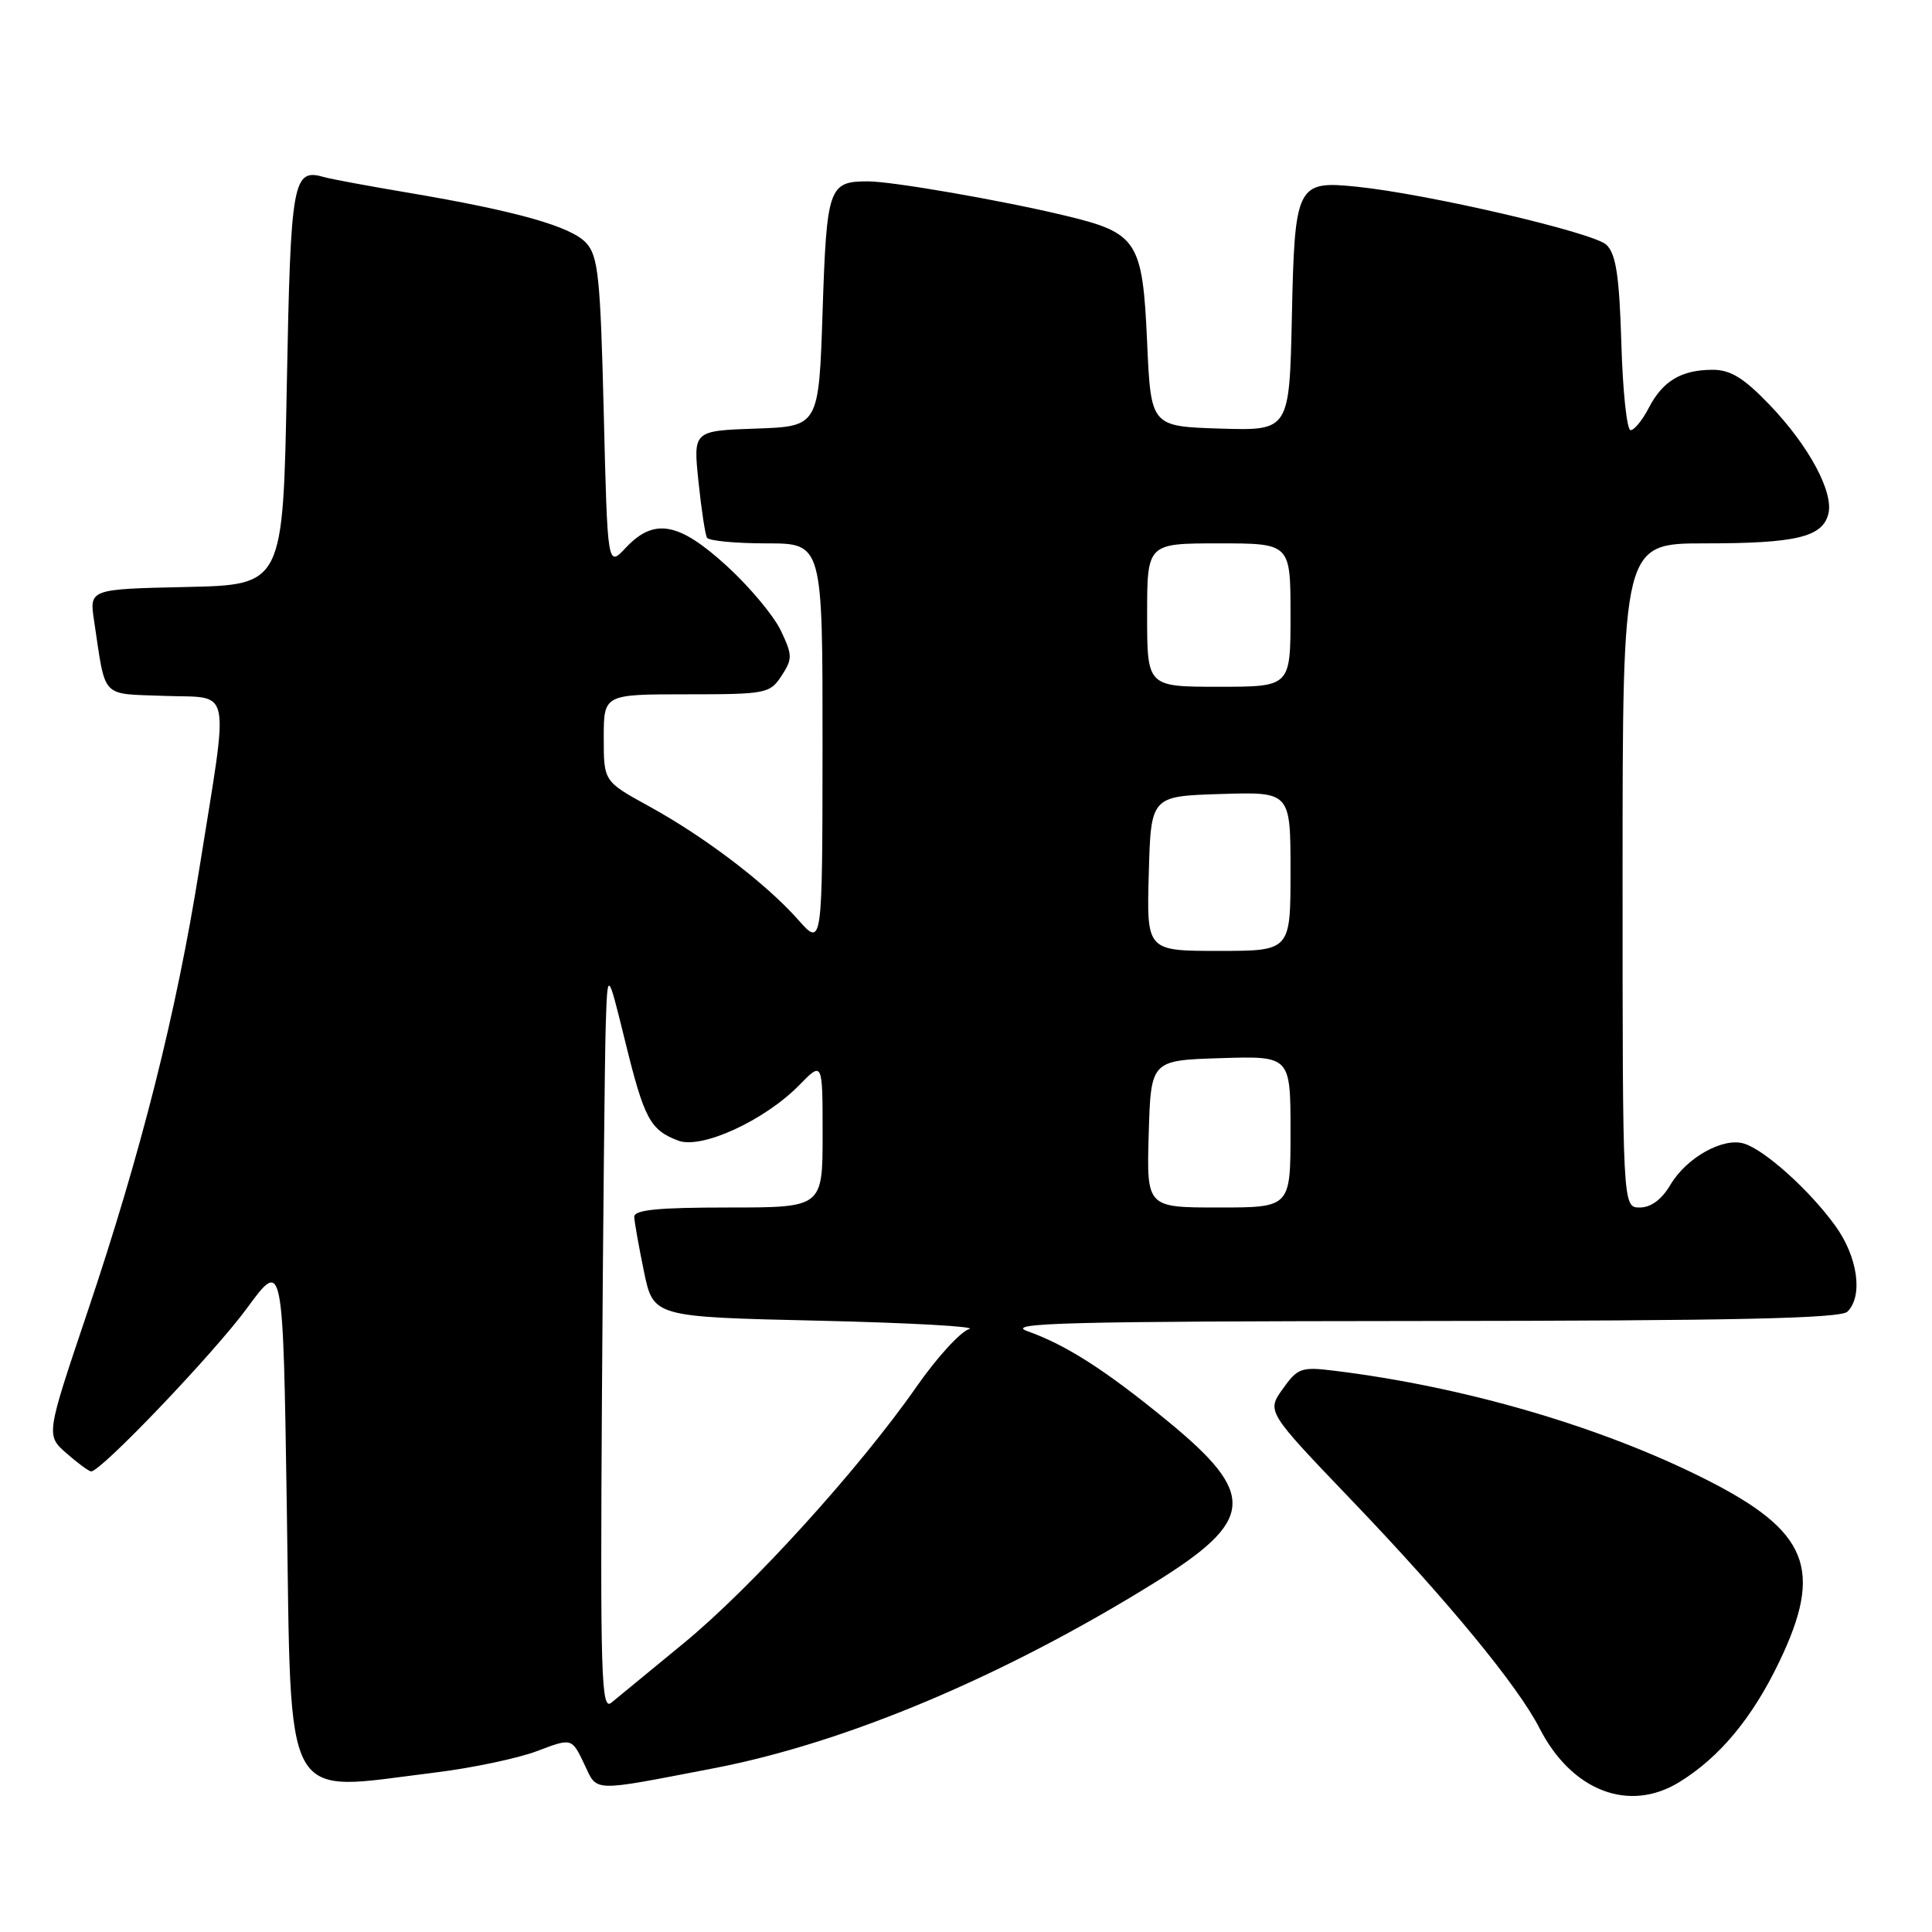 <?xml version="1.0" encoding="UTF-8" standalone="no"?>
<!DOCTYPE svg PUBLIC "-//W3C//DTD SVG 1.1//EN" "http://www.w3.org/Graphics/SVG/1.1/DTD/svg11.dtd" >
<svg xmlns="http://www.w3.org/2000/svg" xmlns:xlink="http://www.w3.org/1999/xlink" version="1.1" viewBox="0 0 256 256">
 <g >
 <path fill="currentColor"
d=" M 222.50 236.15 C 227.84 232.87 232.18 227.66 235.75 220.22 C 241.67 207.91 239.64 202.89 226.00 196.01 C 212.15 189.03 194.08 183.75 176.80 181.63 C 172.43 181.09 171.95 181.26 169.97 184.04 C 167.84 187.03 167.84 187.03 179.08 198.77 C 191.72 211.96 201.14 223.39 203.99 228.99 C 208.24 237.30 215.83 240.24 222.50 236.15 Z  M 94.50 234.32 C 112.02 230.96 132.91 222.17 152.98 209.72 C 166.31 201.45 166.59 198.03 154.68 188.27 C 146.48 181.55 141.31 178.23 136.12 176.38 C 133.08 175.29 141.39 175.08 188.05 175.04 C 229.87 175.01 243.90 174.70 244.80 173.80 C 246.90 171.70 246.16 166.52 243.17 162.40 C 239.78 157.72 233.90 152.42 231.12 151.54 C 228.35 150.66 223.48 153.37 221.34 156.99 C 220.19 158.94 218.76 160.00 217.28 160.00 C 215.00 160.00 215.00 160.00 215.00 116.00 C 215.00 72.00 215.00 72.00 225.93 72.00 C 237.98 72.00 241.46 71.17 242.26 68.12 C 243.01 65.25 239.70 59.09 234.48 53.64 C 231.07 50.09 229.31 49.00 226.95 49.00 C 222.80 49.00 220.33 50.47 218.48 54.03 C 217.64 55.66 216.55 57.00 216.06 57.00 C 215.57 57.00 215.02 51.84 214.84 45.53 C 214.57 36.61 214.14 33.71 212.88 32.45 C 211.27 30.84 189.21 25.70 179.77 24.74 C 171.82 23.92 171.55 24.45 171.18 41.95 C 170.85 57.07 170.85 57.07 161.68 56.79 C 152.50 56.50 152.50 56.50 152.00 45.35 C 151.40 31.90 150.73 30.87 141.18 28.58 C 132.70 26.54 118.26 24.04 115.00 24.03 C 109.81 24.03 109.54 24.80 109.00 41.21 C 108.50 56.50 108.50 56.50 100.17 56.79 C 91.85 57.08 91.85 57.08 92.55 63.79 C 92.93 67.48 93.44 70.84 93.68 71.25 C 93.92 71.66 97.47 72.00 101.56 72.00 C 109.00 72.00 109.00 72.00 108.99 98.75 C 108.97 125.50 108.97 125.50 105.74 121.85 C 101.47 117.04 93.40 110.90 85.99 106.83 C 80.00 103.54 80.00 103.54 80.00 97.77 C 80.00 92.00 80.00 92.00 90.98 92.00 C 101.51 92.00 102.02 91.90 103.55 89.56 C 105.02 87.32 105.02 86.83 103.46 83.55 C 102.53 81.59 99.31 77.74 96.30 74.99 C 89.94 69.18 86.67 68.59 82.92 72.58 C 80.50 75.17 80.50 75.17 80.00 54.69 C 79.56 36.77 79.27 33.96 77.69 32.21 C 75.70 30.01 68.46 27.96 54.00 25.52 C 48.77 24.64 43.83 23.72 43.00 23.48 C 38.78 22.26 38.52 23.69 38.00 51.21 C 37.50 77.50 37.50 77.50 24.67 77.78 C 11.83 78.06 11.83 78.06 12.47 82.28 C 14.05 92.75 13.24 91.88 21.82 92.21 C 30.83 92.55 30.37 90.29 26.43 115.00 C 23.36 134.26 18.72 152.66 11.59 173.84 C 6.09 190.17 6.09 190.17 8.79 192.55 C 10.28 193.86 11.76 194.95 12.07 194.97 C 13.33 195.04 28.32 179.35 32.75 173.31 C 37.50 166.84 37.50 166.84 38.00 199.51 C 38.62 240.01 37.17 237.38 57.50 234.89 C 62.45 234.29 68.58 233.00 71.13 232.04 C 75.76 230.28 75.76 230.28 77.39 233.69 C 79.21 237.51 78.10 237.47 94.50 234.32 Z  M 79.76 185.18 C 79.91 162.26 80.13 140.12 80.26 136.00 C 80.50 128.50 80.50 128.50 82.84 138.00 C 85.37 148.28 86.14 149.72 89.87 151.14 C 92.95 152.31 101.32 148.47 105.91 143.78 C 109.00 140.62 109.00 140.62 109.00 150.31 C 109.00 160.00 109.00 160.00 96.50 160.00 C 87.14 160.00 84.01 160.31 84.04 161.25 C 84.07 161.94 84.65 165.20 85.33 168.50 C 86.58 174.50 86.58 174.50 108.54 175.00 C 120.62 175.28 129.56 175.78 128.42 176.11 C 127.27 176.45 124.12 179.90 121.42 183.78 C 113.83 194.66 99.58 210.35 90.61 217.72 C 86.15 221.38 81.83 224.93 81.00 225.62 C 79.67 226.72 79.53 222.13 79.76 185.18 Z  M 152.21 150.25 C 152.50 140.50 152.50 140.50 161.75 140.21 C 171.00 139.92 171.00 139.92 171.00 149.96 C 171.00 160.00 171.00 160.00 161.46 160.00 C 151.93 160.00 151.93 160.00 152.21 150.25 Z  M 152.22 115.75 C 152.50 105.50 152.50 105.50 161.75 105.21 C 171.00 104.92 171.00 104.92 171.00 115.46 C 171.00 126.00 171.00 126.00 161.47 126.00 C 151.93 126.00 151.93 126.00 152.22 115.75 Z  M 152.00 81.50 C 152.00 72.00 152.00 72.00 161.50 72.00 C 171.00 72.00 171.00 72.00 171.00 81.50 C 171.00 91.00 171.00 91.00 161.50 91.00 C 152.00 91.00 152.00 91.00 152.00 81.50 Z "/>
</g>
</svg>